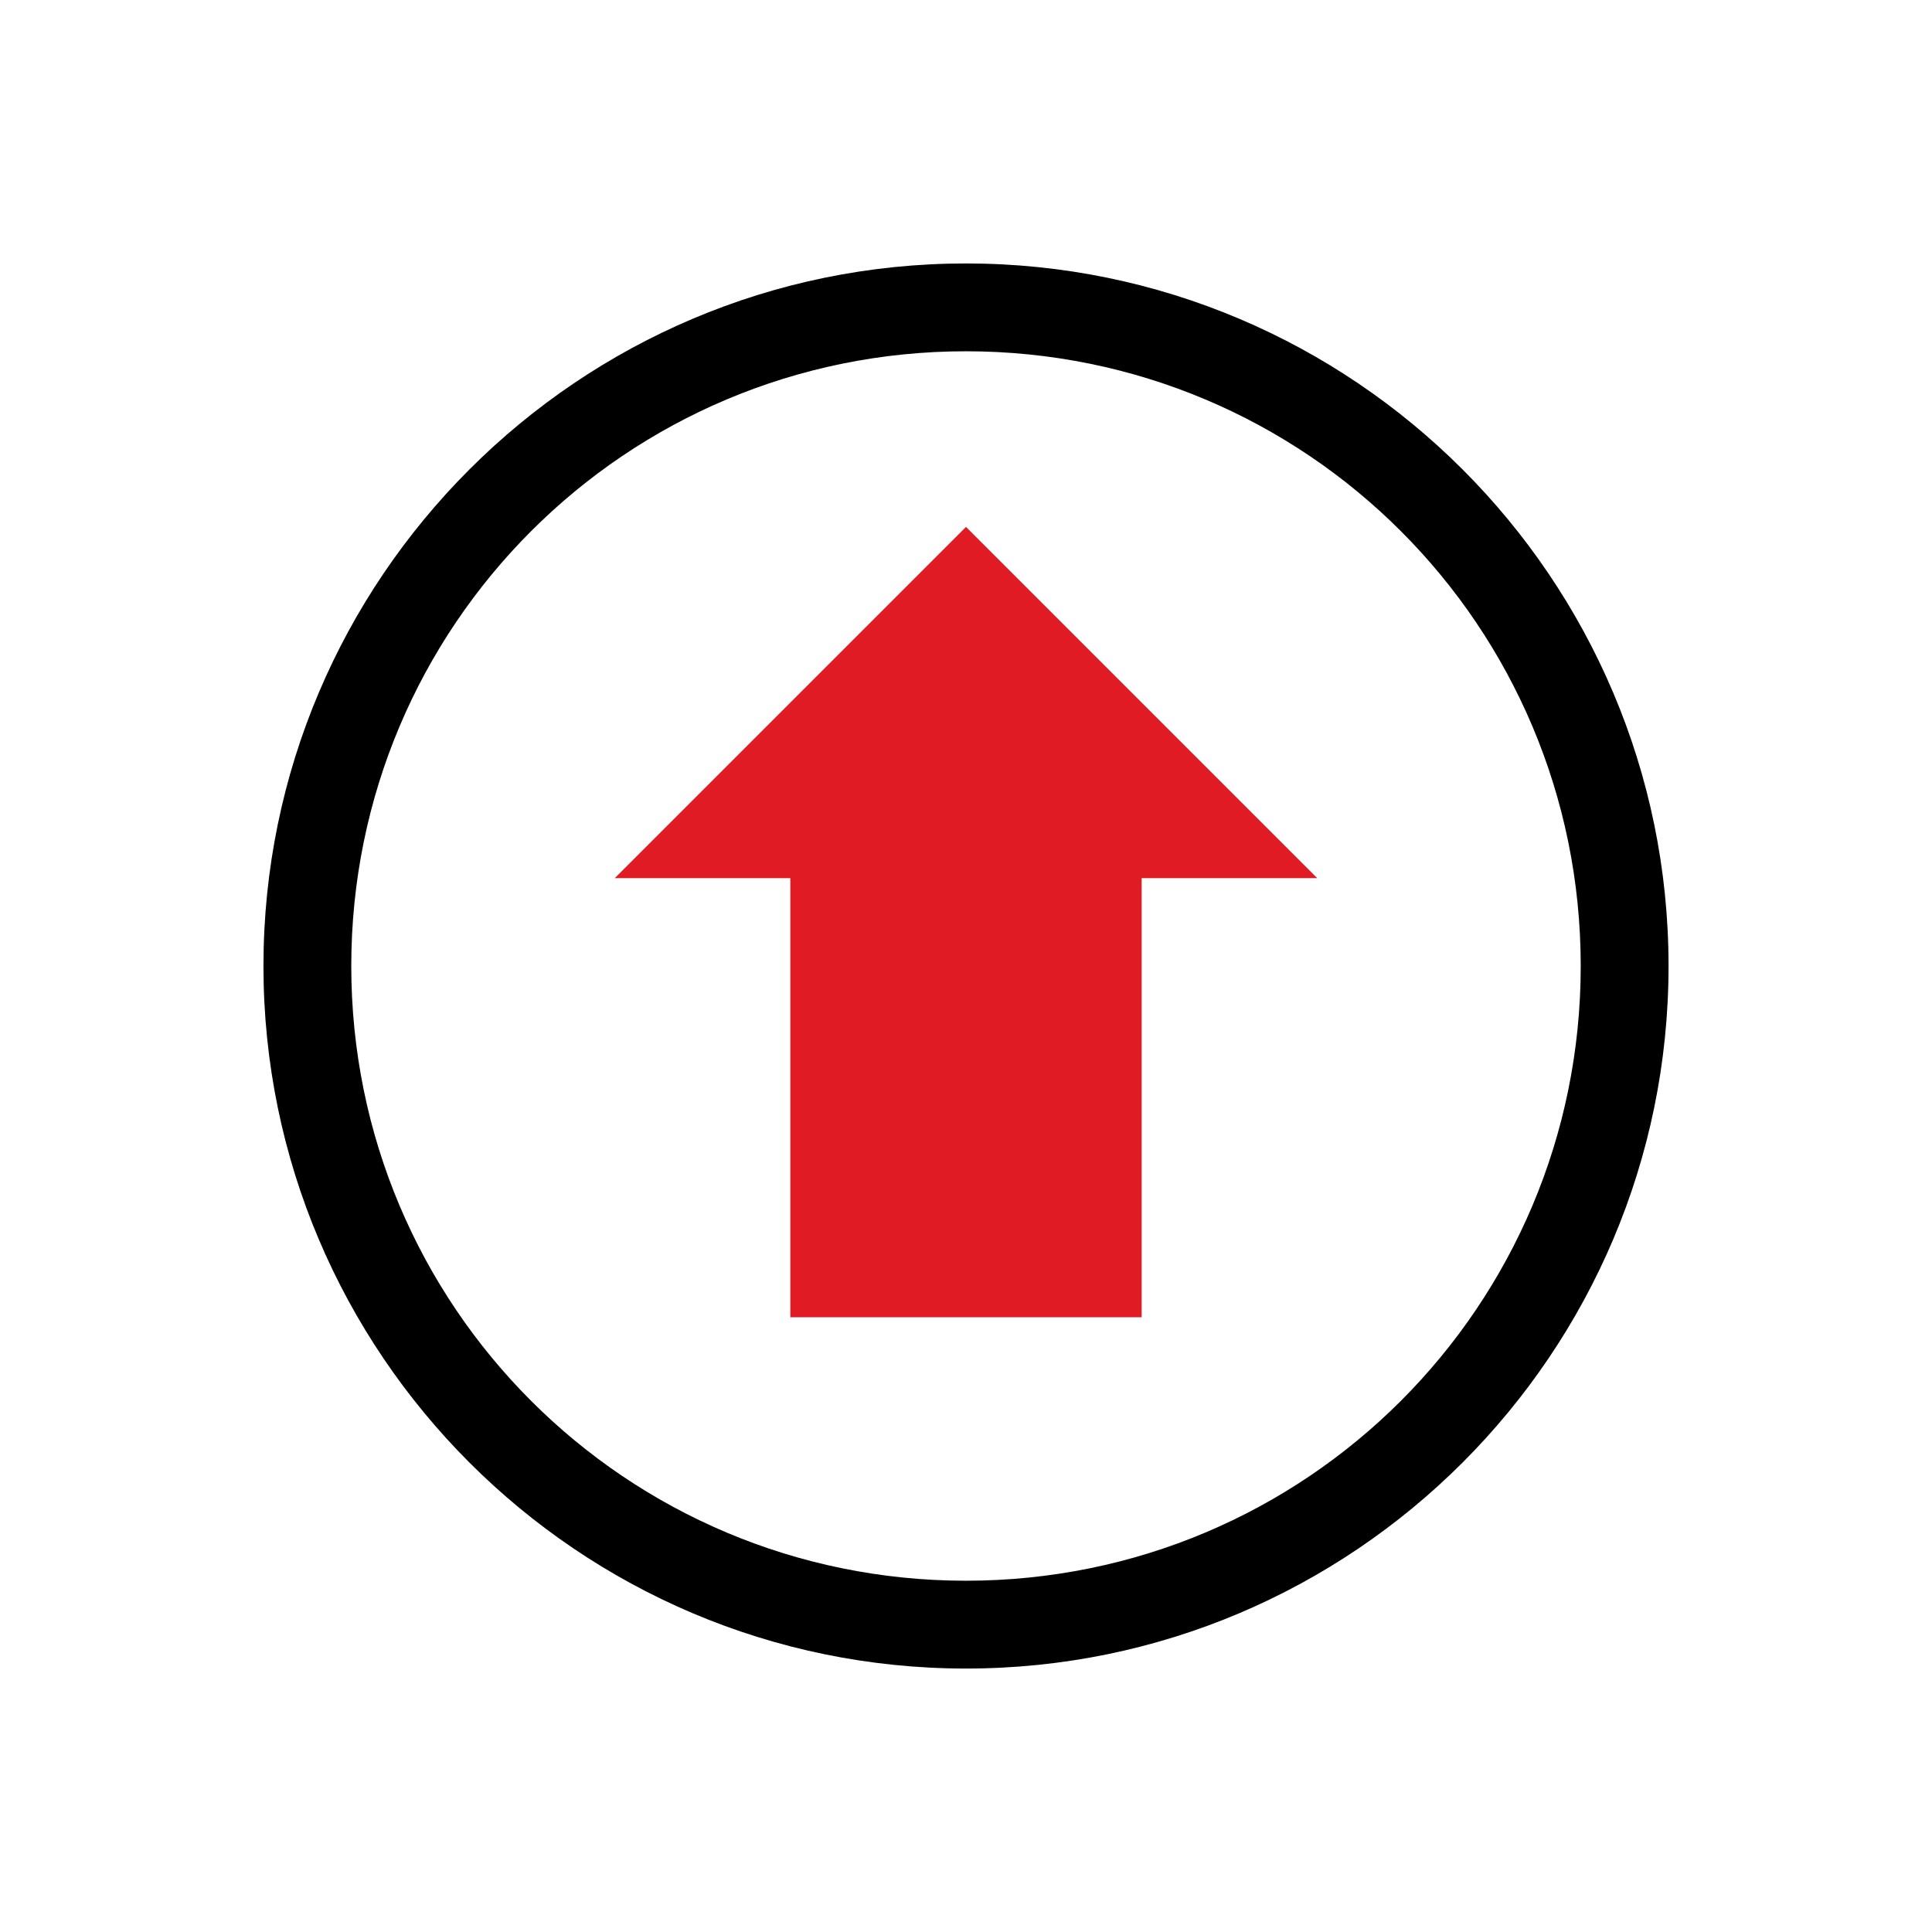 <svg viewBox="0 0 22 22" xmlns="http://www.w3.org/2000/svg">
 <path d="m11 6-4 4h2v5h4v-5h2z" color="#f2f2f2" fill="#e01b24"/>
 <path d="m11 3c-4.412 0-8 3.588-8 8s3.588 8 8 8 8-3.588 8-8-3.588-8-8-8zm0 1c3.872 0 7 3.128 7 7s-3.128 7-7 7-7-3.128-7-7 3.128-7 7-7z" color-rendering="auto" fill="#000000" image-rendering="auto" shape-rendering="auto"/>
</svg>

